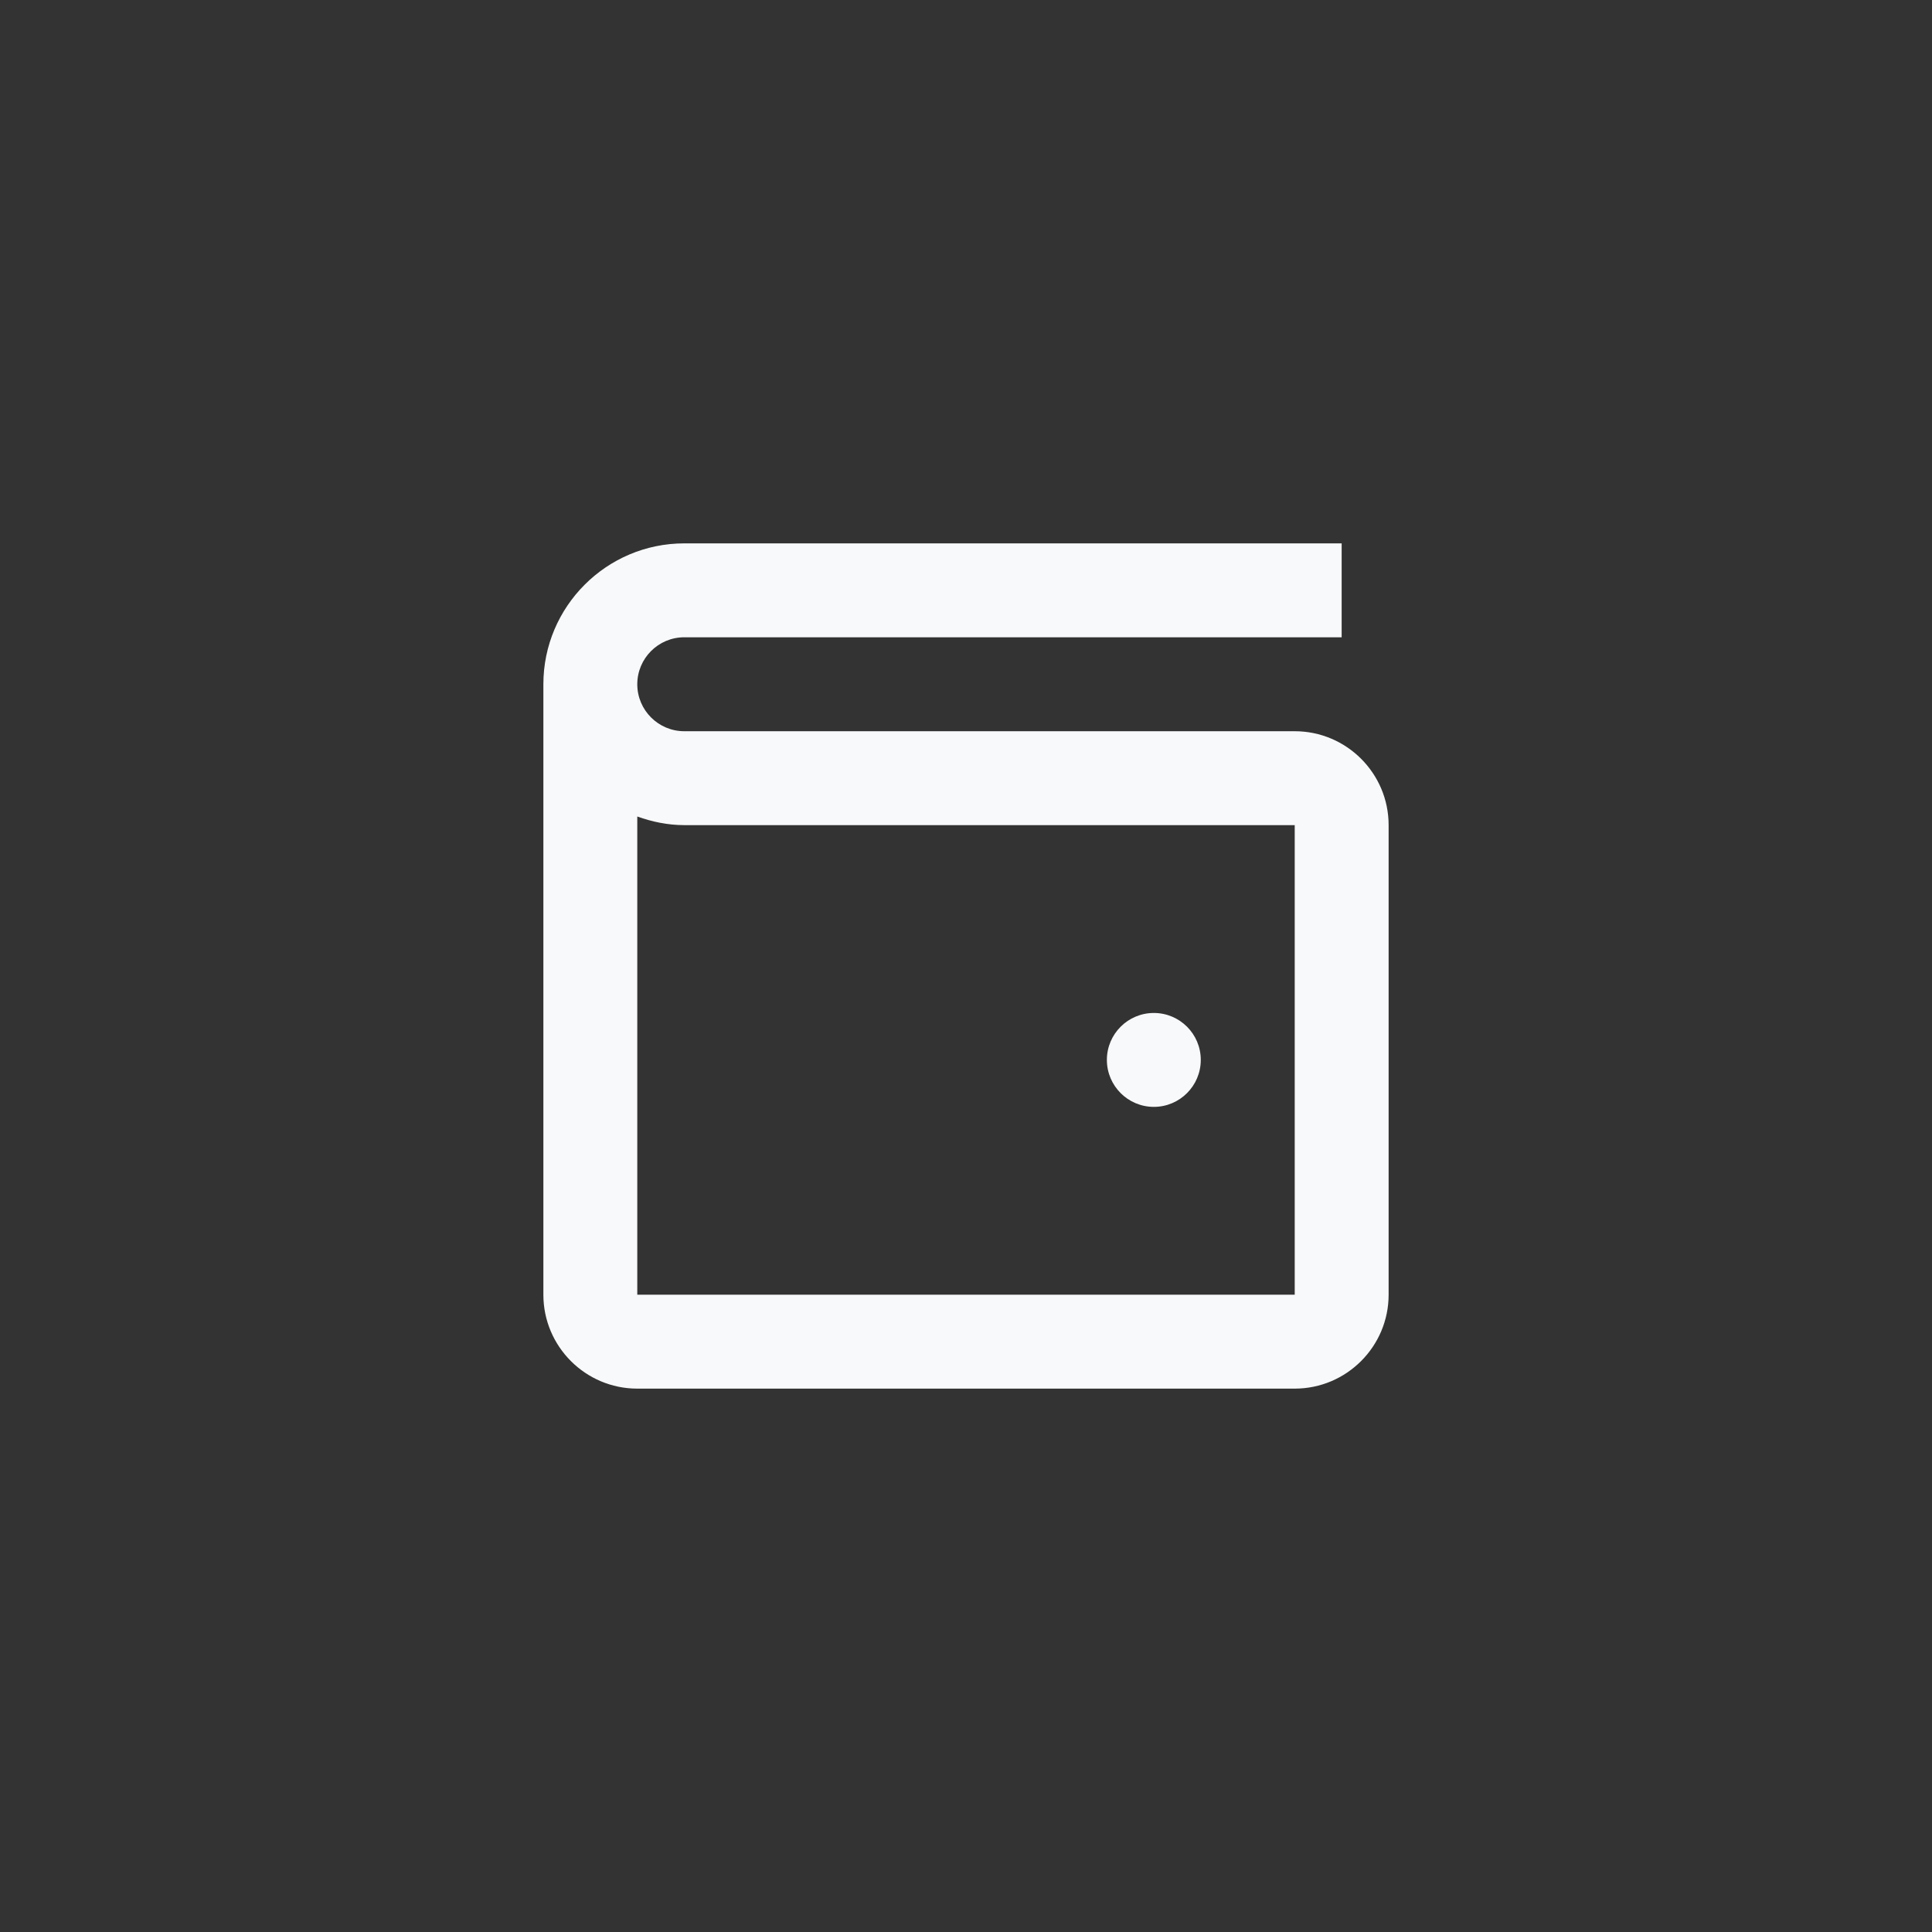 <svg width="48" height="48" viewBox="0 0 48 48" fill="none" xmlns="http://www.w3.org/2000/svg">
<rect x="0" y="0" width="48" height="48" fill="#333333" stroke="none"/>
<path d="M17 13.5C15.07 13.5 13.5 15.07 13.5 17V32.167C13.5 33.453 14.546 34.5 15.833 34.5H32.167C33.453 34.5 34.5 33.453 34.5 32.167V20.5C34.5 19.213 33.453 18.167 32.167 18.167H20.5H19.333H17C16.356 18.167 15.833 17.643 15.833 17C15.833 16.357 16.356 15.833 17 15.833H33.333V13.5H17ZM15.833 20.286C16.2 20.417 16.589 20.5 17 20.5H19.333H20.5H32.167V32.167H15.833V20.286ZM28.667 25.167C28.023 25.167 27.5 25.689 27.5 26.333C27.5 26.977 28.023 27.5 28.667 27.5C29.311 27.5 29.833 26.977 29.833 26.333C29.833 25.689 29.311 25.167 28.667 25.167Z" fill="#F8F9FA"/>
</svg>

